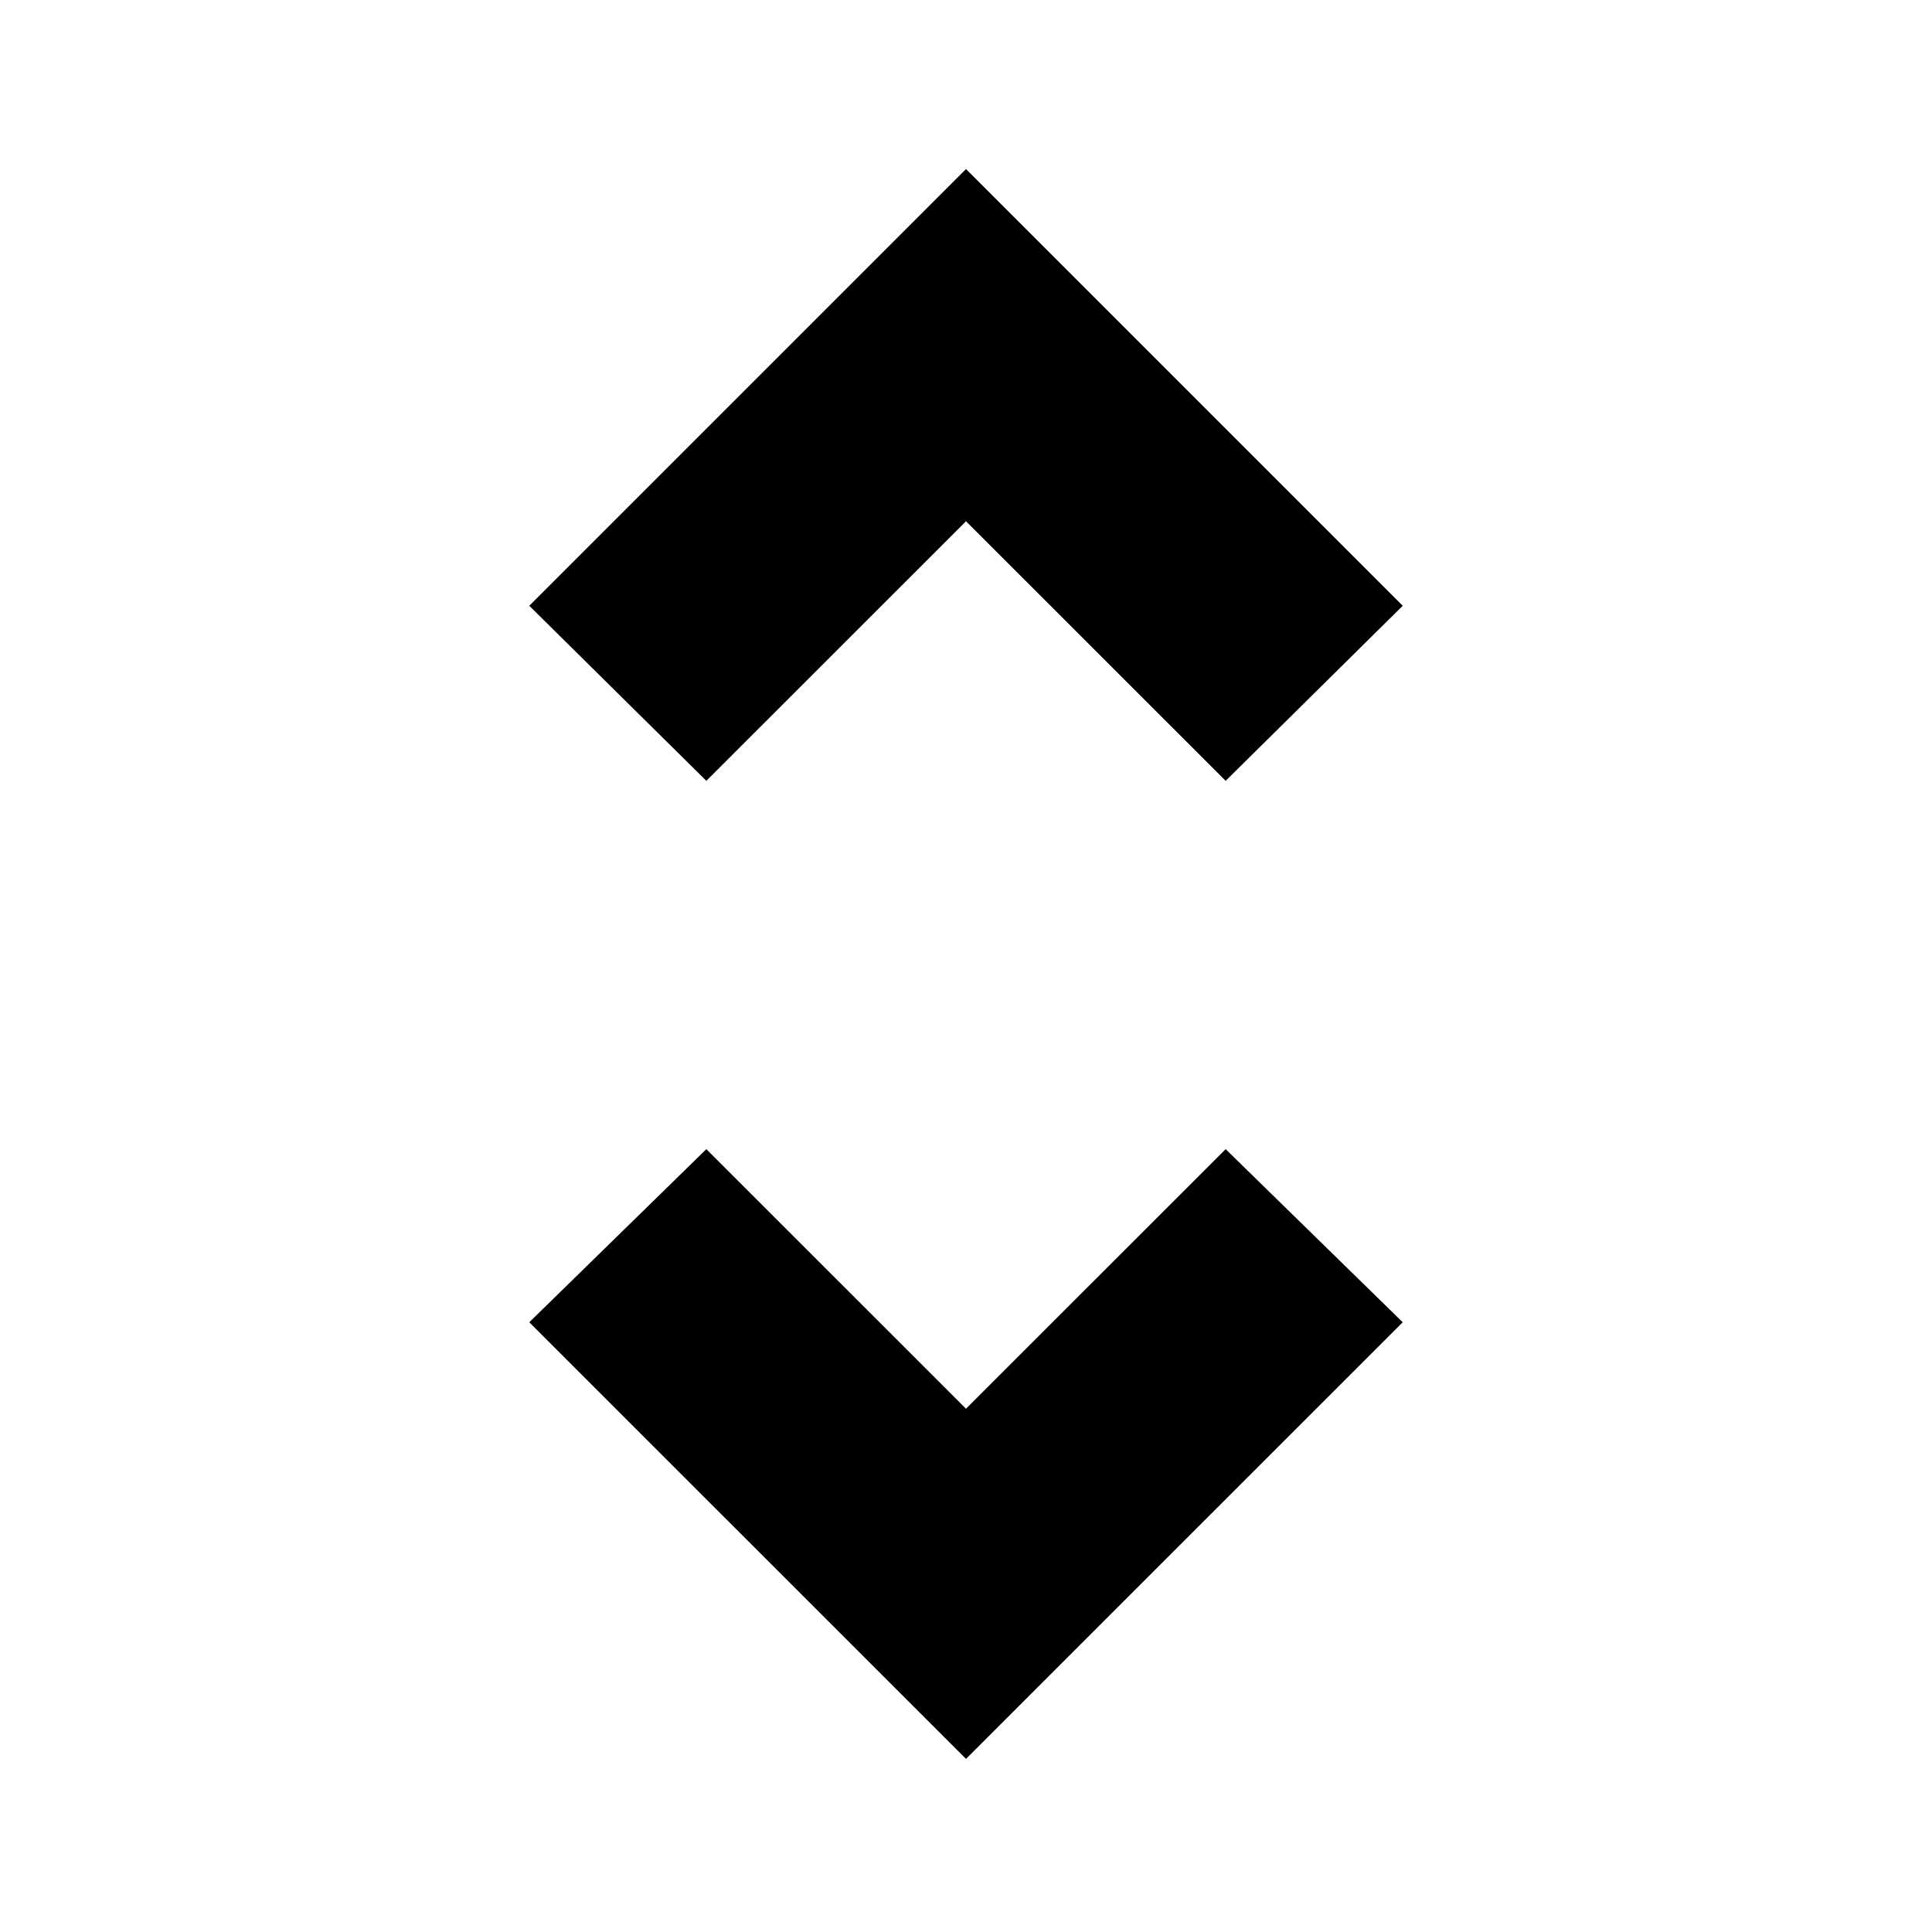 <svg xmlns="http://www.w3.org/2000/svg" height="20" width="20"><path d="M7.312 8.083 5.479 6.271 10 1.75 14.521 6.271 12.688 8.083 10 5.396ZM10 18.208 5.479 13.688 7.312 11.896 10 14.583 12.688 11.896 14.521 13.688Z"/></svg>